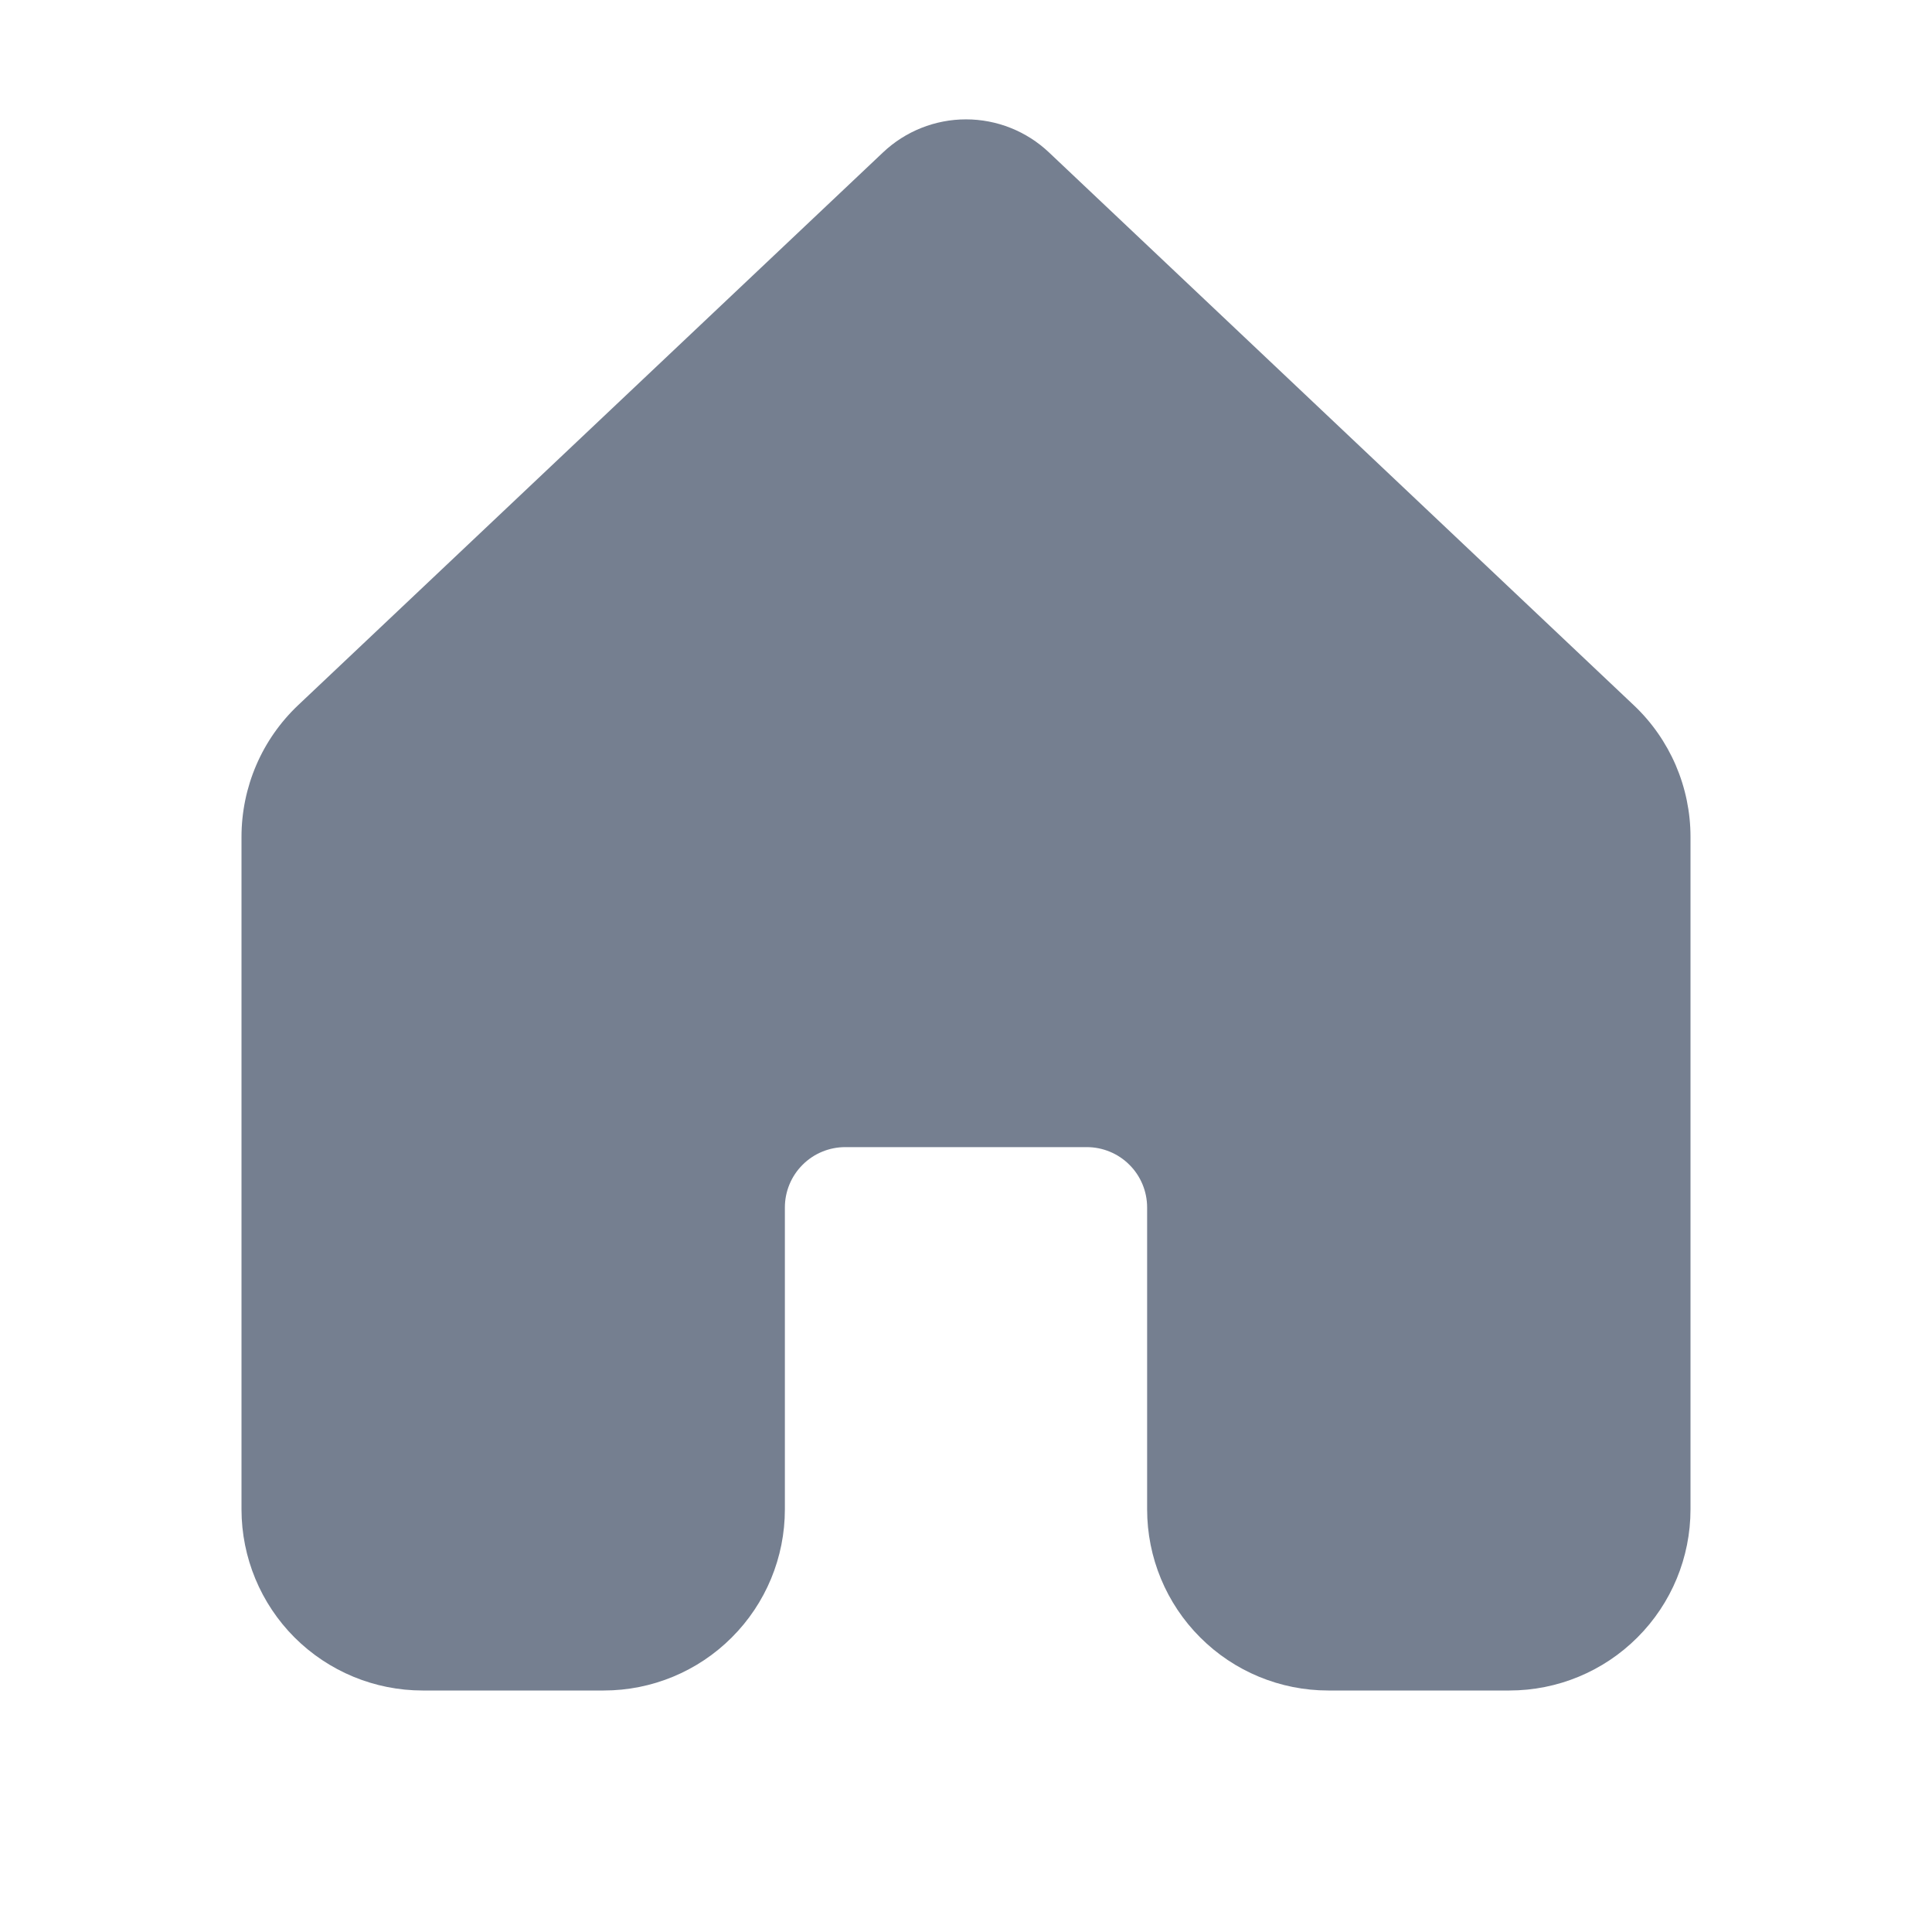 <svg width="32" height="32" viewBox="0 0 32 32" fill="none" xmlns="http://www.w3.org/2000/svg">
<path d="M17.374 2.524C17.003 2.173 16.511 1.977 16 1.977C15.489 1.977 14.997 2.173 14.626 2.524L4.938 11.68C4.641 11.961 4.405 12.299 4.244 12.674C4.083 13.049 4 13.454 4 13.862V25.002C4.001 25.797 4.317 26.56 4.879 27.122C5.442 27.684 6.205 28 7 28H10C10.796 28 11.559 27.684 12.121 27.121C12.684 26.559 13 25.796 13 25V20C13 19.735 13.105 19.48 13.293 19.293C13.48 19.105 13.735 19 14 19H18C18.265 19 18.52 19.105 18.707 19.293C18.895 19.48 19 19.735 19 20V25C19 25.796 19.316 26.559 19.879 27.121C20.441 27.684 21.204 28 22 28H25C25.796 28 26.559 27.684 27.121 27.121C27.684 26.559 28 25.796 28 25V13.86C28 13.452 27.916 13.048 27.755 12.673C27.593 12.298 27.357 11.96 27.06 11.68L17.374 2.524Z" fill="#757F90"/>
</svg>
